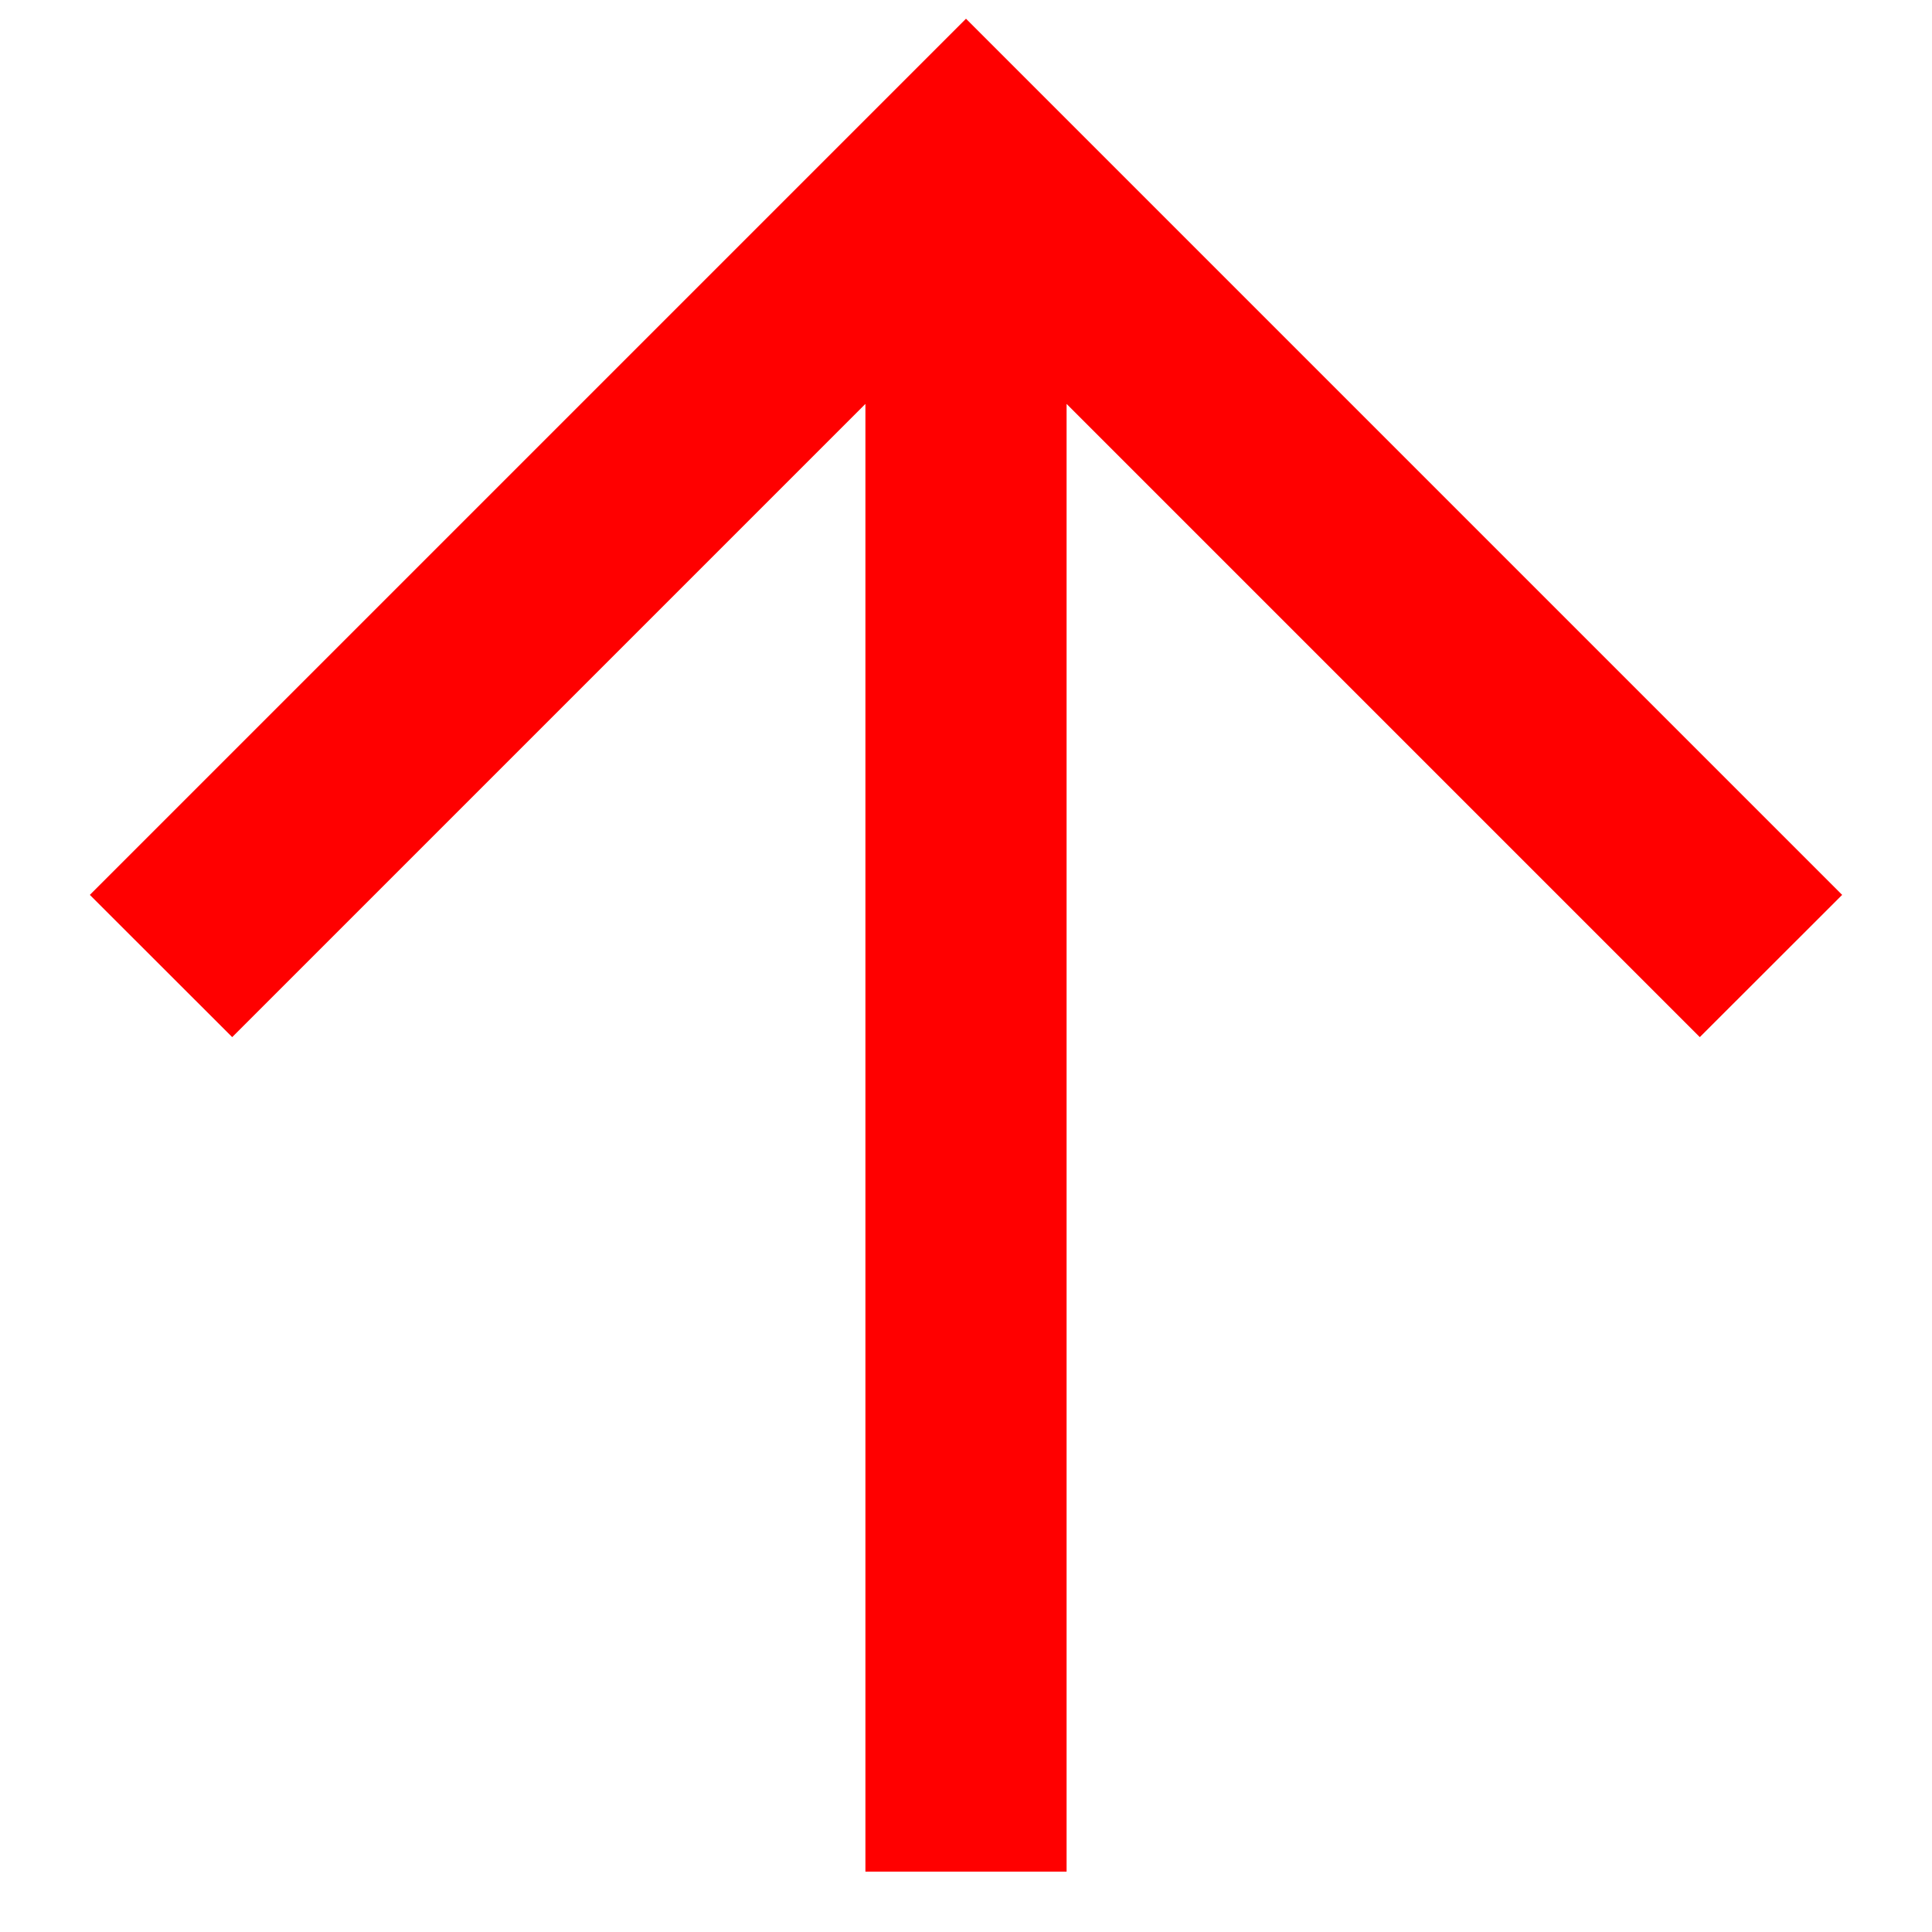 <svg width="16" height="16" viewBox="0 0 16 16" fill="none" xmlns="http://www.w3.org/2000/svg">
<path fill-rule="evenodd" clip-rule="evenodd" d="M7.167 3.345L1.923 8.589L0.744 7.411L8 0.155L15.256 7.411L14.077 8.589L8.833 3.345L8.833 15.5L7.167 15.5L7.167 3.345Z" fill="#FF0000"/>
</svg>
